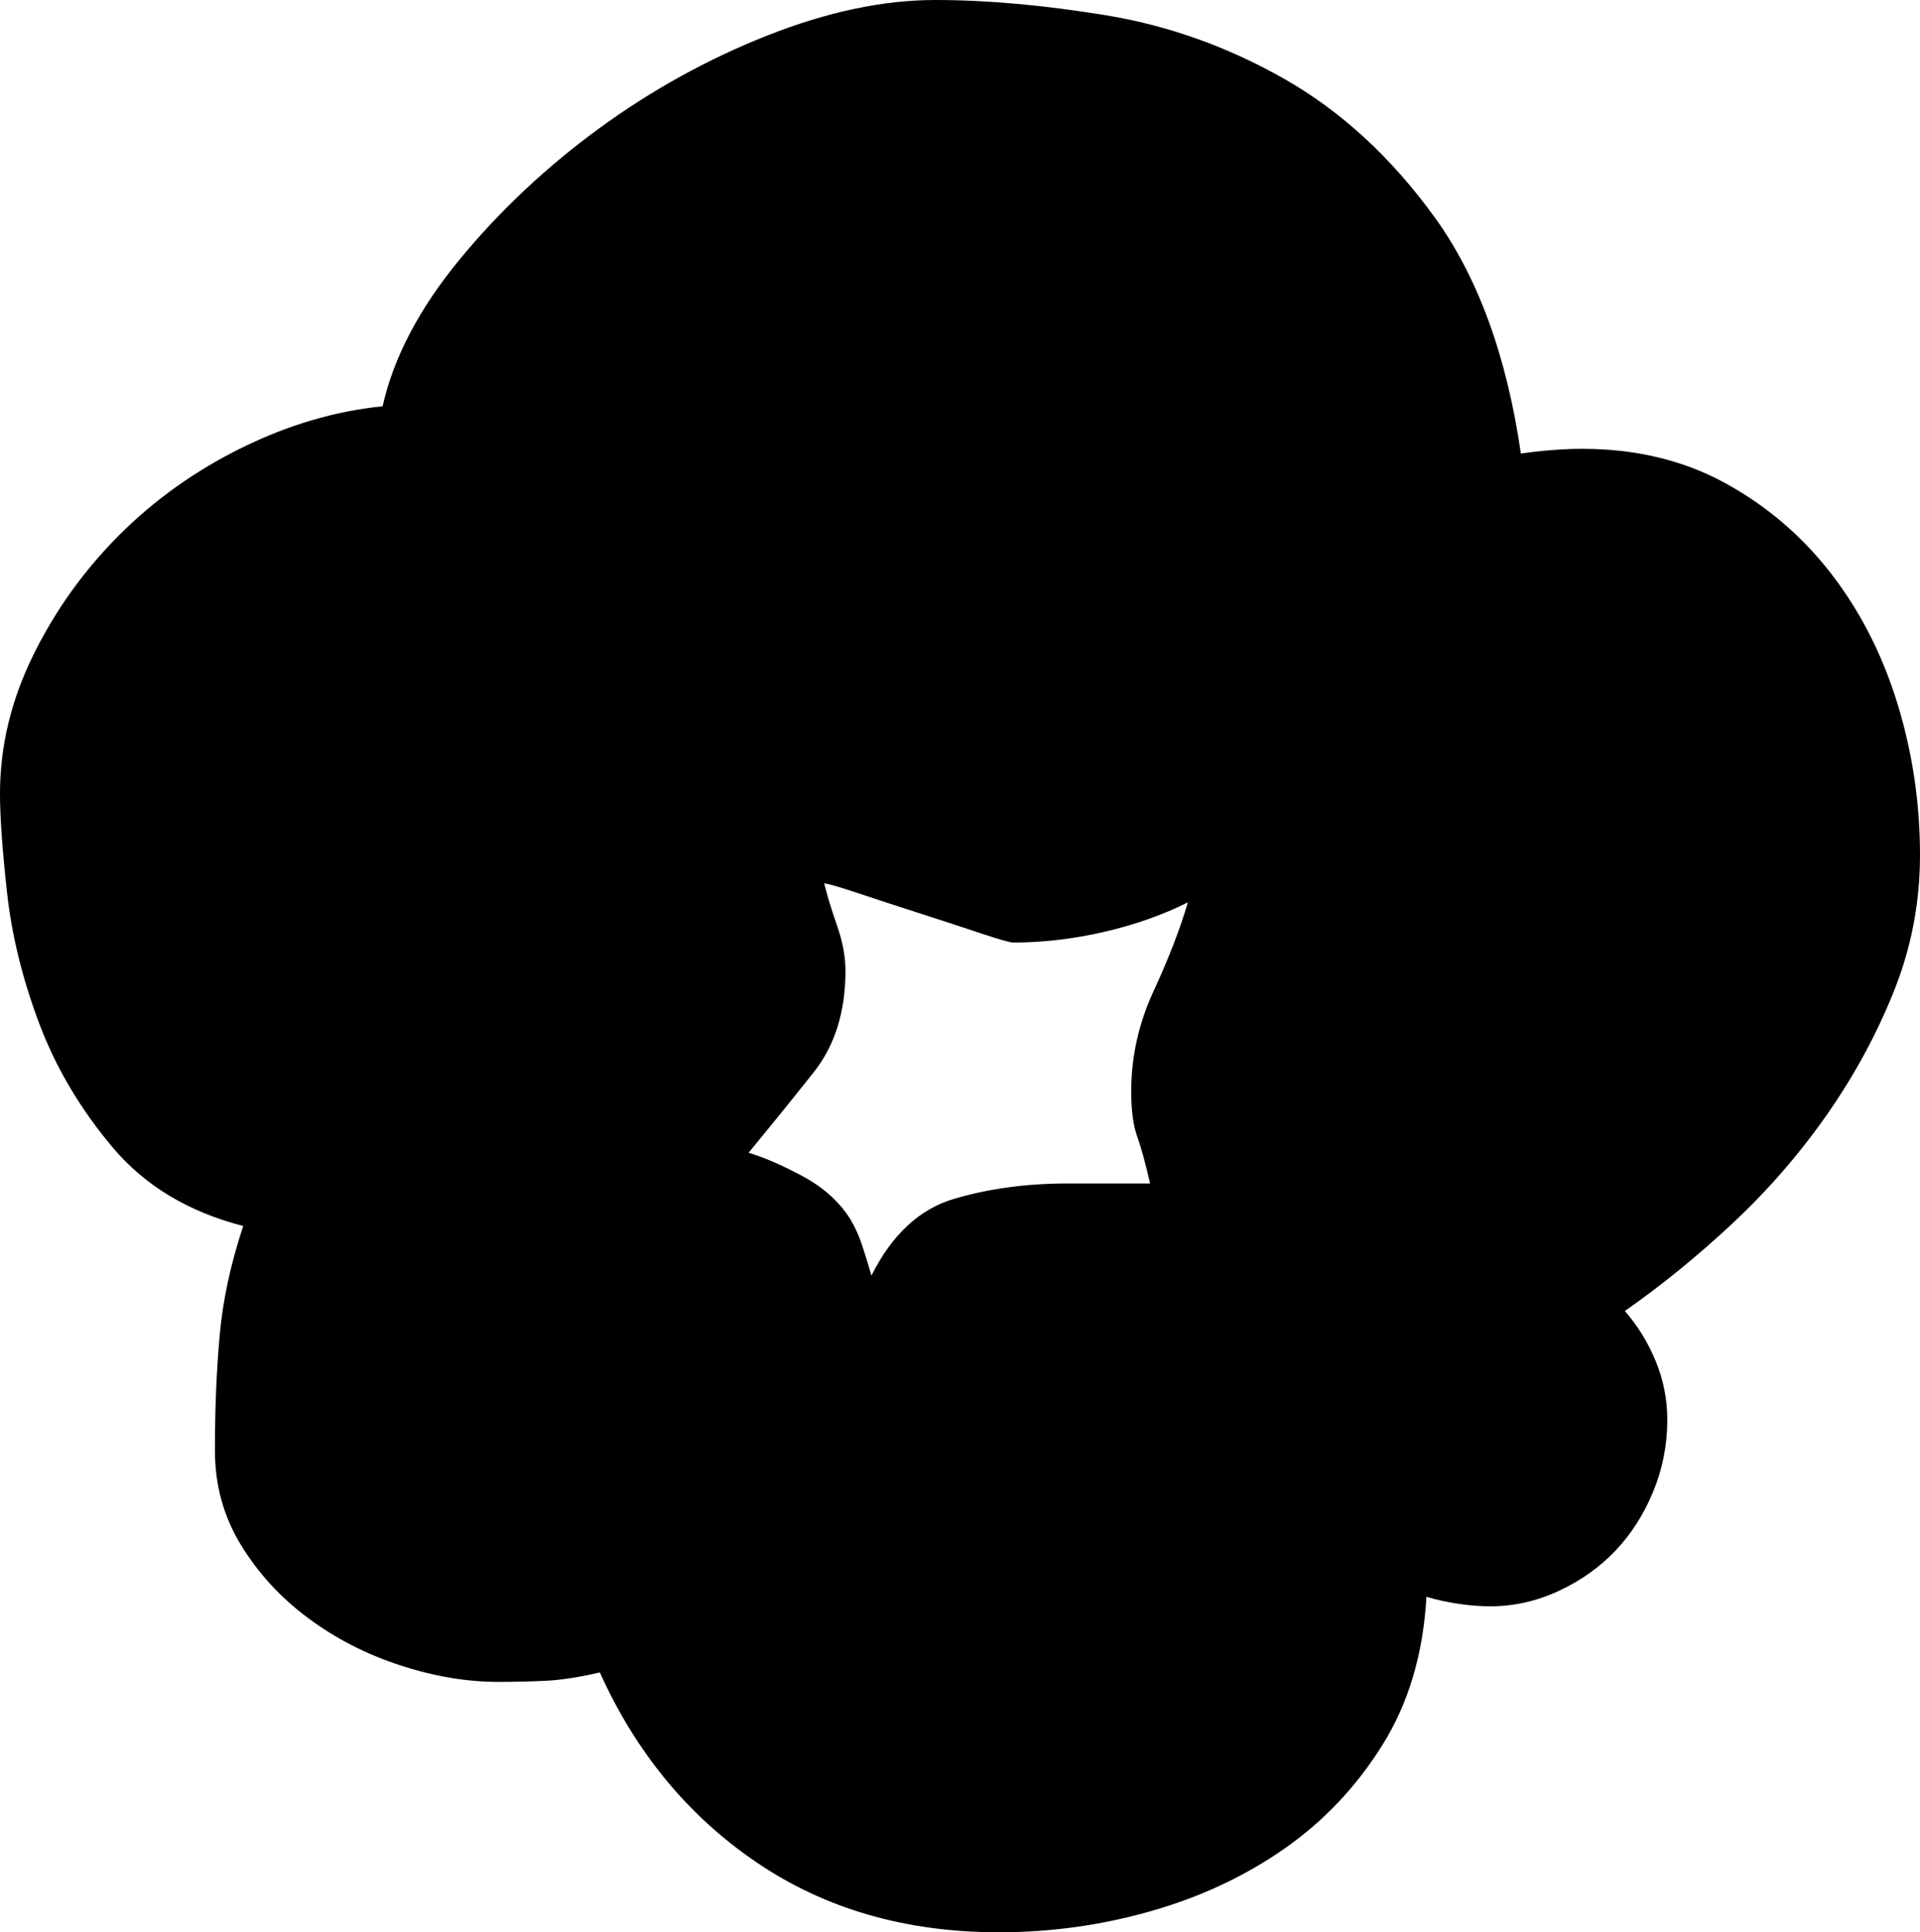 <?xml version="1.0" encoding="UTF-8"?><svg id="Layer_2" xmlns="http://www.w3.org/2000/svg" viewBox="0 0 455.28 458.08"><g id="Layer_1-2"><path d="M26.6,271.88c-7.66-9.14-13.44-18.94-17.36-29.4-3.92-10.45-6.44-20.72-7.56-30.8-1.12-10.08-1.68-17.92-1.68-23.52,0-11.2,2.61-22.12,7.84-32.76,5.22-10.64,12.04-20.16,20.44-28.56,8.4-8.4,18.1-15.3,29.12-20.72,11.01-5.41,22.12-8.68,33.32-9.8,2.61-11.57,8.68-23.14,18.2-34.72,9.52-11.57,20.53-21.93,33.04-31.08,12.5-9.14,25.85-16.52,40.04-22.12C196.18,2.8,209.44,0,221.76,0s25.85,1.22,40.6,3.64c14.74,2.43,28.84,7.47,42.28,15.12,13.44,7.66,25.29,18.58,35.56,32.76,10.26,14.19,17.08,32.86,20.44,56,2.61-.37,5.13-.65,7.56-.84,2.42-.18,4.76-.28,7-.28,12.69,0,23.98,2.71,33.88,8.12,9.89,5.42,18.29,12.6,25.2,21.56,6.9,8.96,12.13,19.23,15.68,30.8,3.54,11.58,5.32,23.52,5.32,35.84,0,11.2-2.06,21.94-6.16,32.2-4.11,10.27-9.43,20.07-15.96,29.4-6.54,9.34-14,17.92-22.4,25.76-8.4,7.84-16.9,14.75-25.48,20.72,2.98,3.36,5.41,7.28,7.28,11.76,1.86,4.48,2.8,9.15,2.8,14,0,5.98-1.12,11.67-3.36,17.08-2.24,5.42-5.23,10.08-8.96,14-3.74,3.92-8.22,7.1-13.44,9.52-5.23,2.43-10.64,3.64-16.24,3.64-2.24,0-4.67-.18-7.28-.56-2.62-.37-5.23-.93-7.84-1.68-.75,13.44-4.2,25.11-10.36,35-6.16,9.9-13.91,18.11-23.24,24.64-9.34,6.54-19.88,11.48-31.64,14.84-11.76,3.36-23.8,5.04-36.12,5.04-22.03,0-41.16-5.51-57.4-16.52-16.24-11.01-28.66-26.04-37.24-45.08-4.86,1.12-9.06,1.78-12.6,1.96-3.55,.19-7.38,.28-11.48,.28-7.47,0-15.22-1.3-23.24-3.92-8.03-2.61-15.31-6.34-21.84-11.2-6.54-4.85-11.86-10.64-15.96-17.36-4.11-6.72-6.16-14.18-6.16-22.4,0-9.7,.37-18.76,1.12-27.16,.74-8.4,2.61-17.08,5.6-26.04-13.07-3.36-23.43-9.61-31.08-18.76Zm171.92-52.36c1.3,3.74,1.96,7.28,1.96,10.64,0,9.71-2.52,17.74-7.56,24.08-5.04,6.35-10.18,12.7-15.4,19.04,3.73,1.12,8.02,2.99,12.88,5.6,4.85,2.62,8.58,5.98,11.2,10.08,1.12,1.87,2.05,3.92,2.8,6.16,.74,2.24,1.49,4.67,2.24,7.28,4.85-9.7,11.38-15.77,19.6-18.2,8.21-2.42,17.17-3.64,26.88-3.64h19.6c-1.12-4.85-2.15-8.58-3.08-11.2-.94-2.61-1.4-6.16-1.4-10.64,0-8.21,1.77-16.14,5.32-23.8,3.54-7.65,6.25-14.65,8.12-21-5.98,2.99-12.6,5.32-19.88,7-7.28,1.68-14.47,2.52-21.56,2.52-.75,0-3.36-.74-7.84-2.24-4.48-1.49-9.34-3.08-14.56-4.76-5.23-1.68-10.08-3.26-14.56-4.76-4.48-1.49-7.1-2.24-7.84-2.24,.74,2.99,1.77,6.35,3.08,10.08Z"/></g></svg>